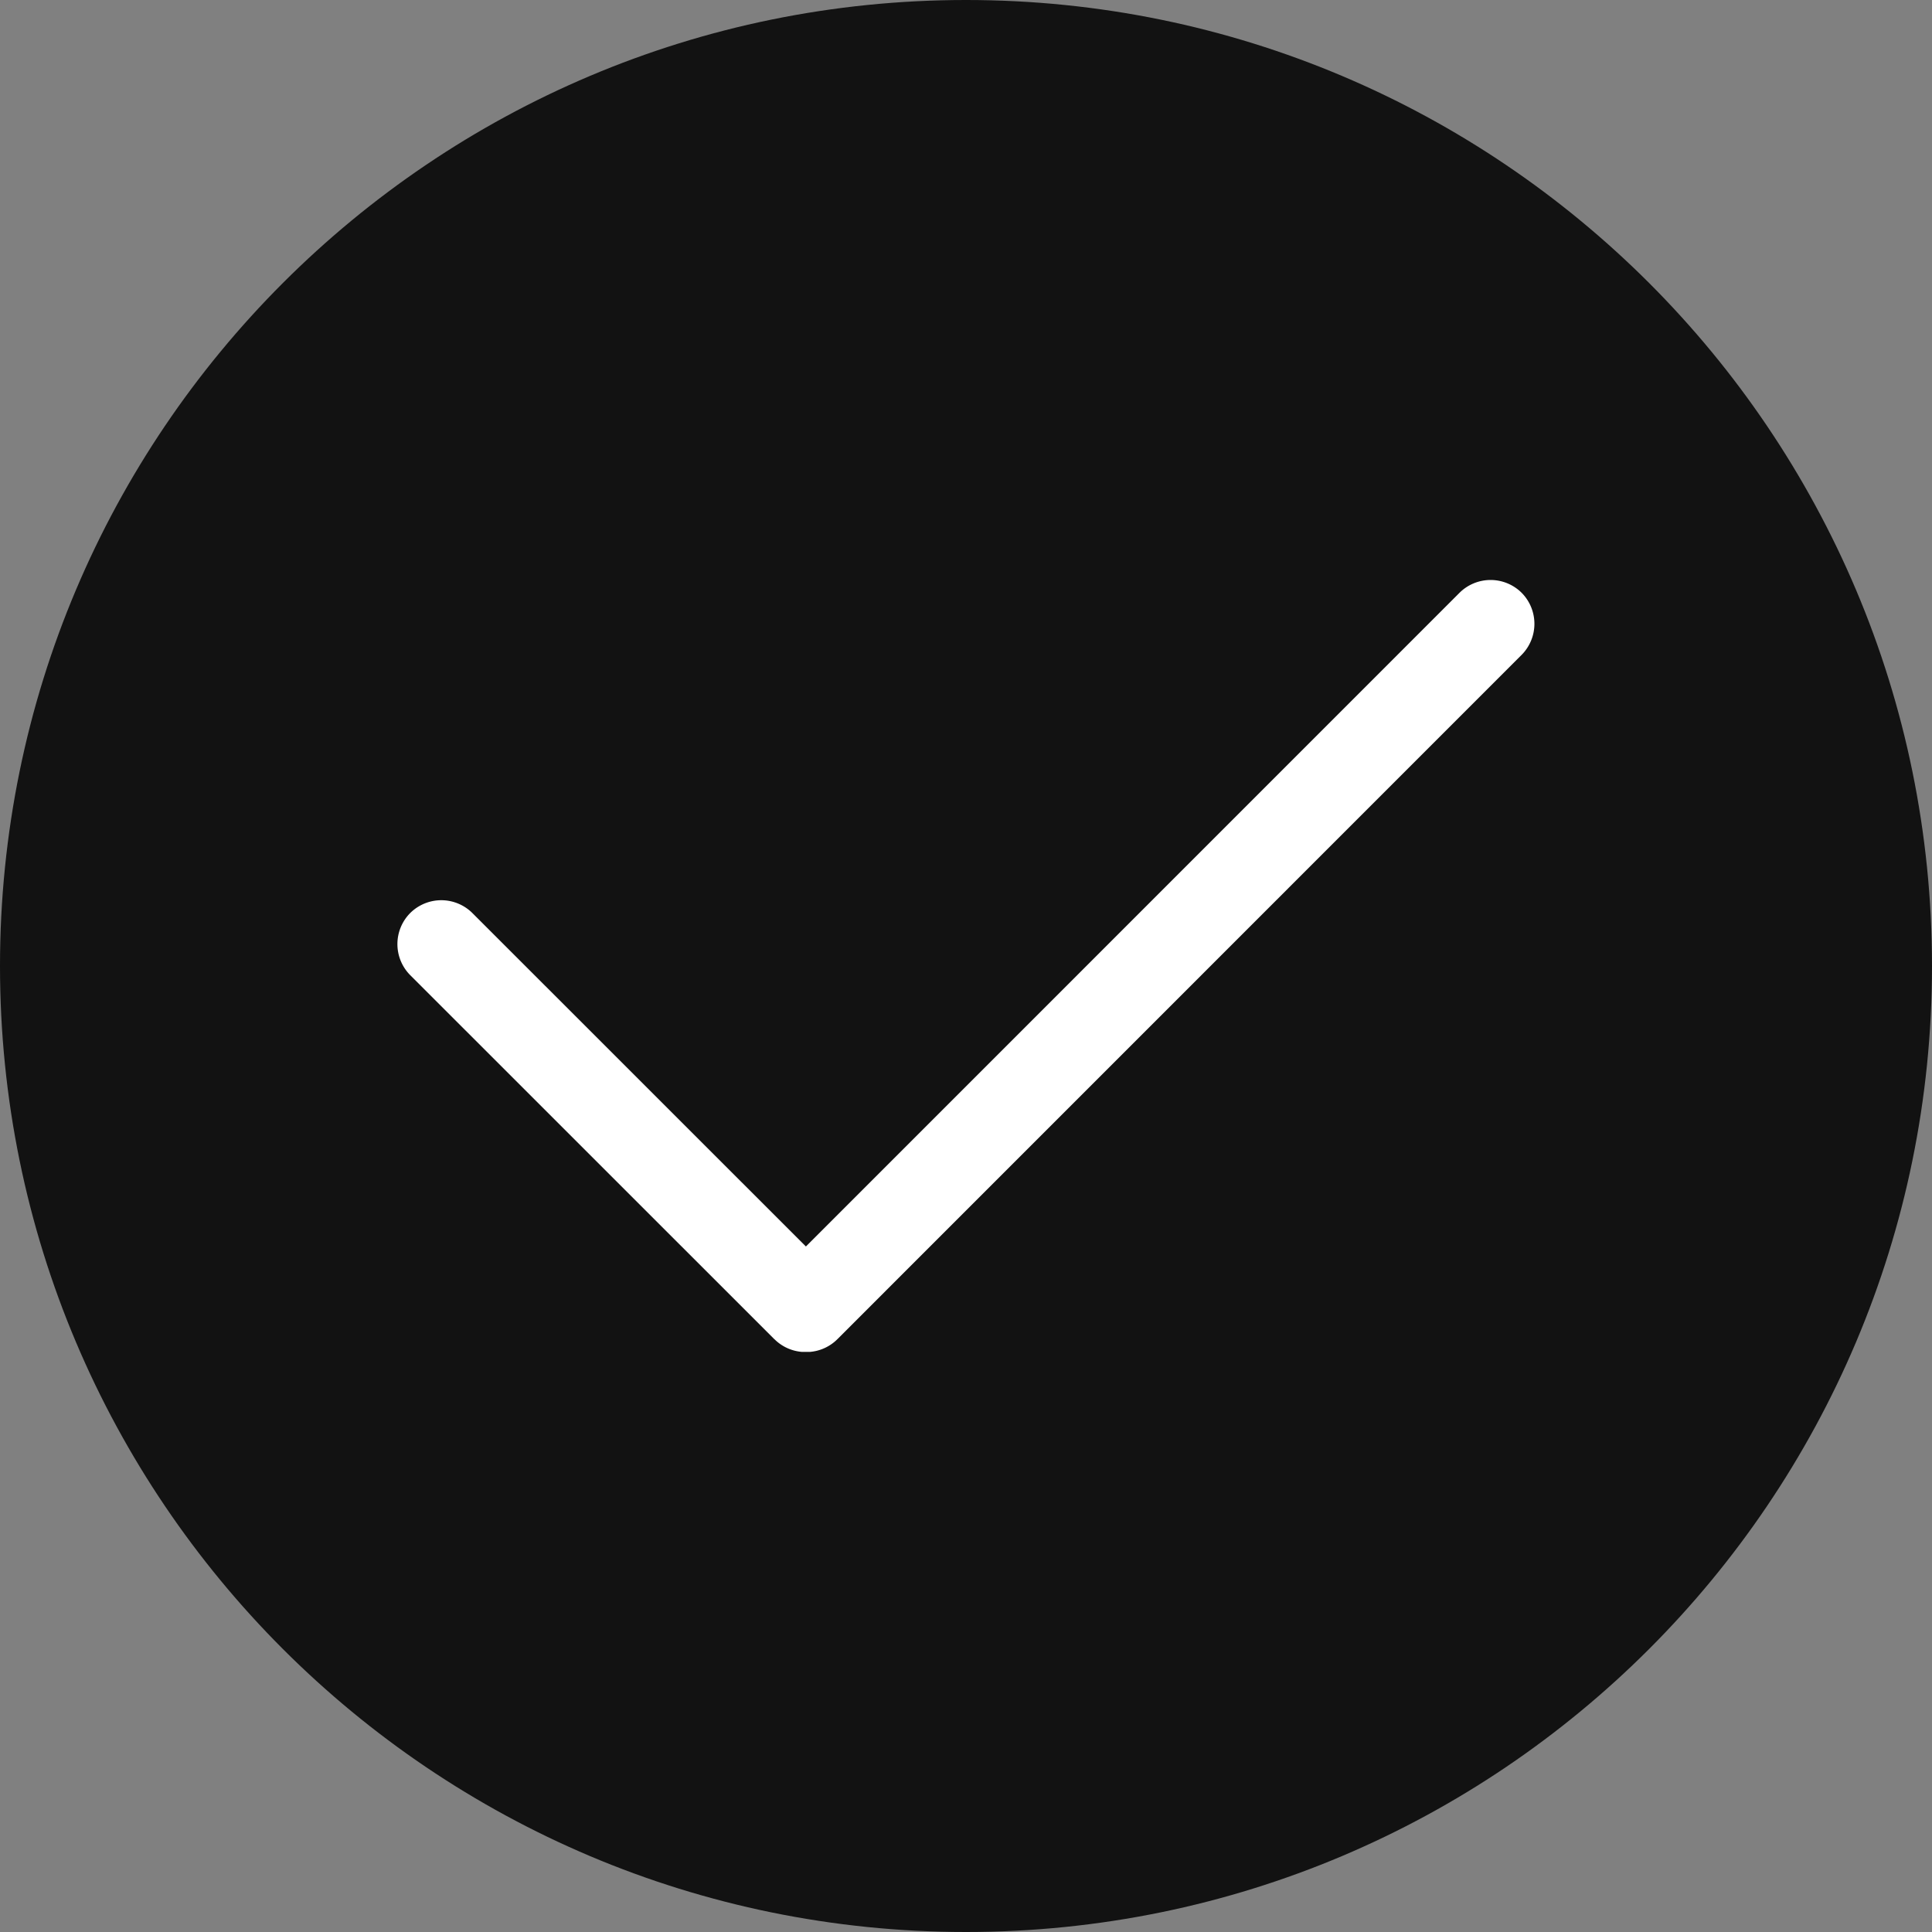 <svg xmlns='http://www.w3.org/2000/svg' width='22' height='22'><rect width="100%" height="100%" fill="#808080" stroke="none"/><g fill='none' fill-rule='evenodd'><path fill='#121212' d='M22 11c0 6.075-4.925 11-11 11S0 17.075 0 11 4.925 0 11 0s11 4.925 11 11'/><path fill='#FFF' d='M8.818 15.25l-4.147-4.146a.502.502 0 010-.707.502.502 0 01.708 0l3.798 3.797L16.62 6.75a.502.502 0 01.707 0 .502.502 0 010 .707L9.535 15.25a.5.5 0 01-.31.144h-.096a.5.5 0 01-.31-.144z'/></g></svg>
